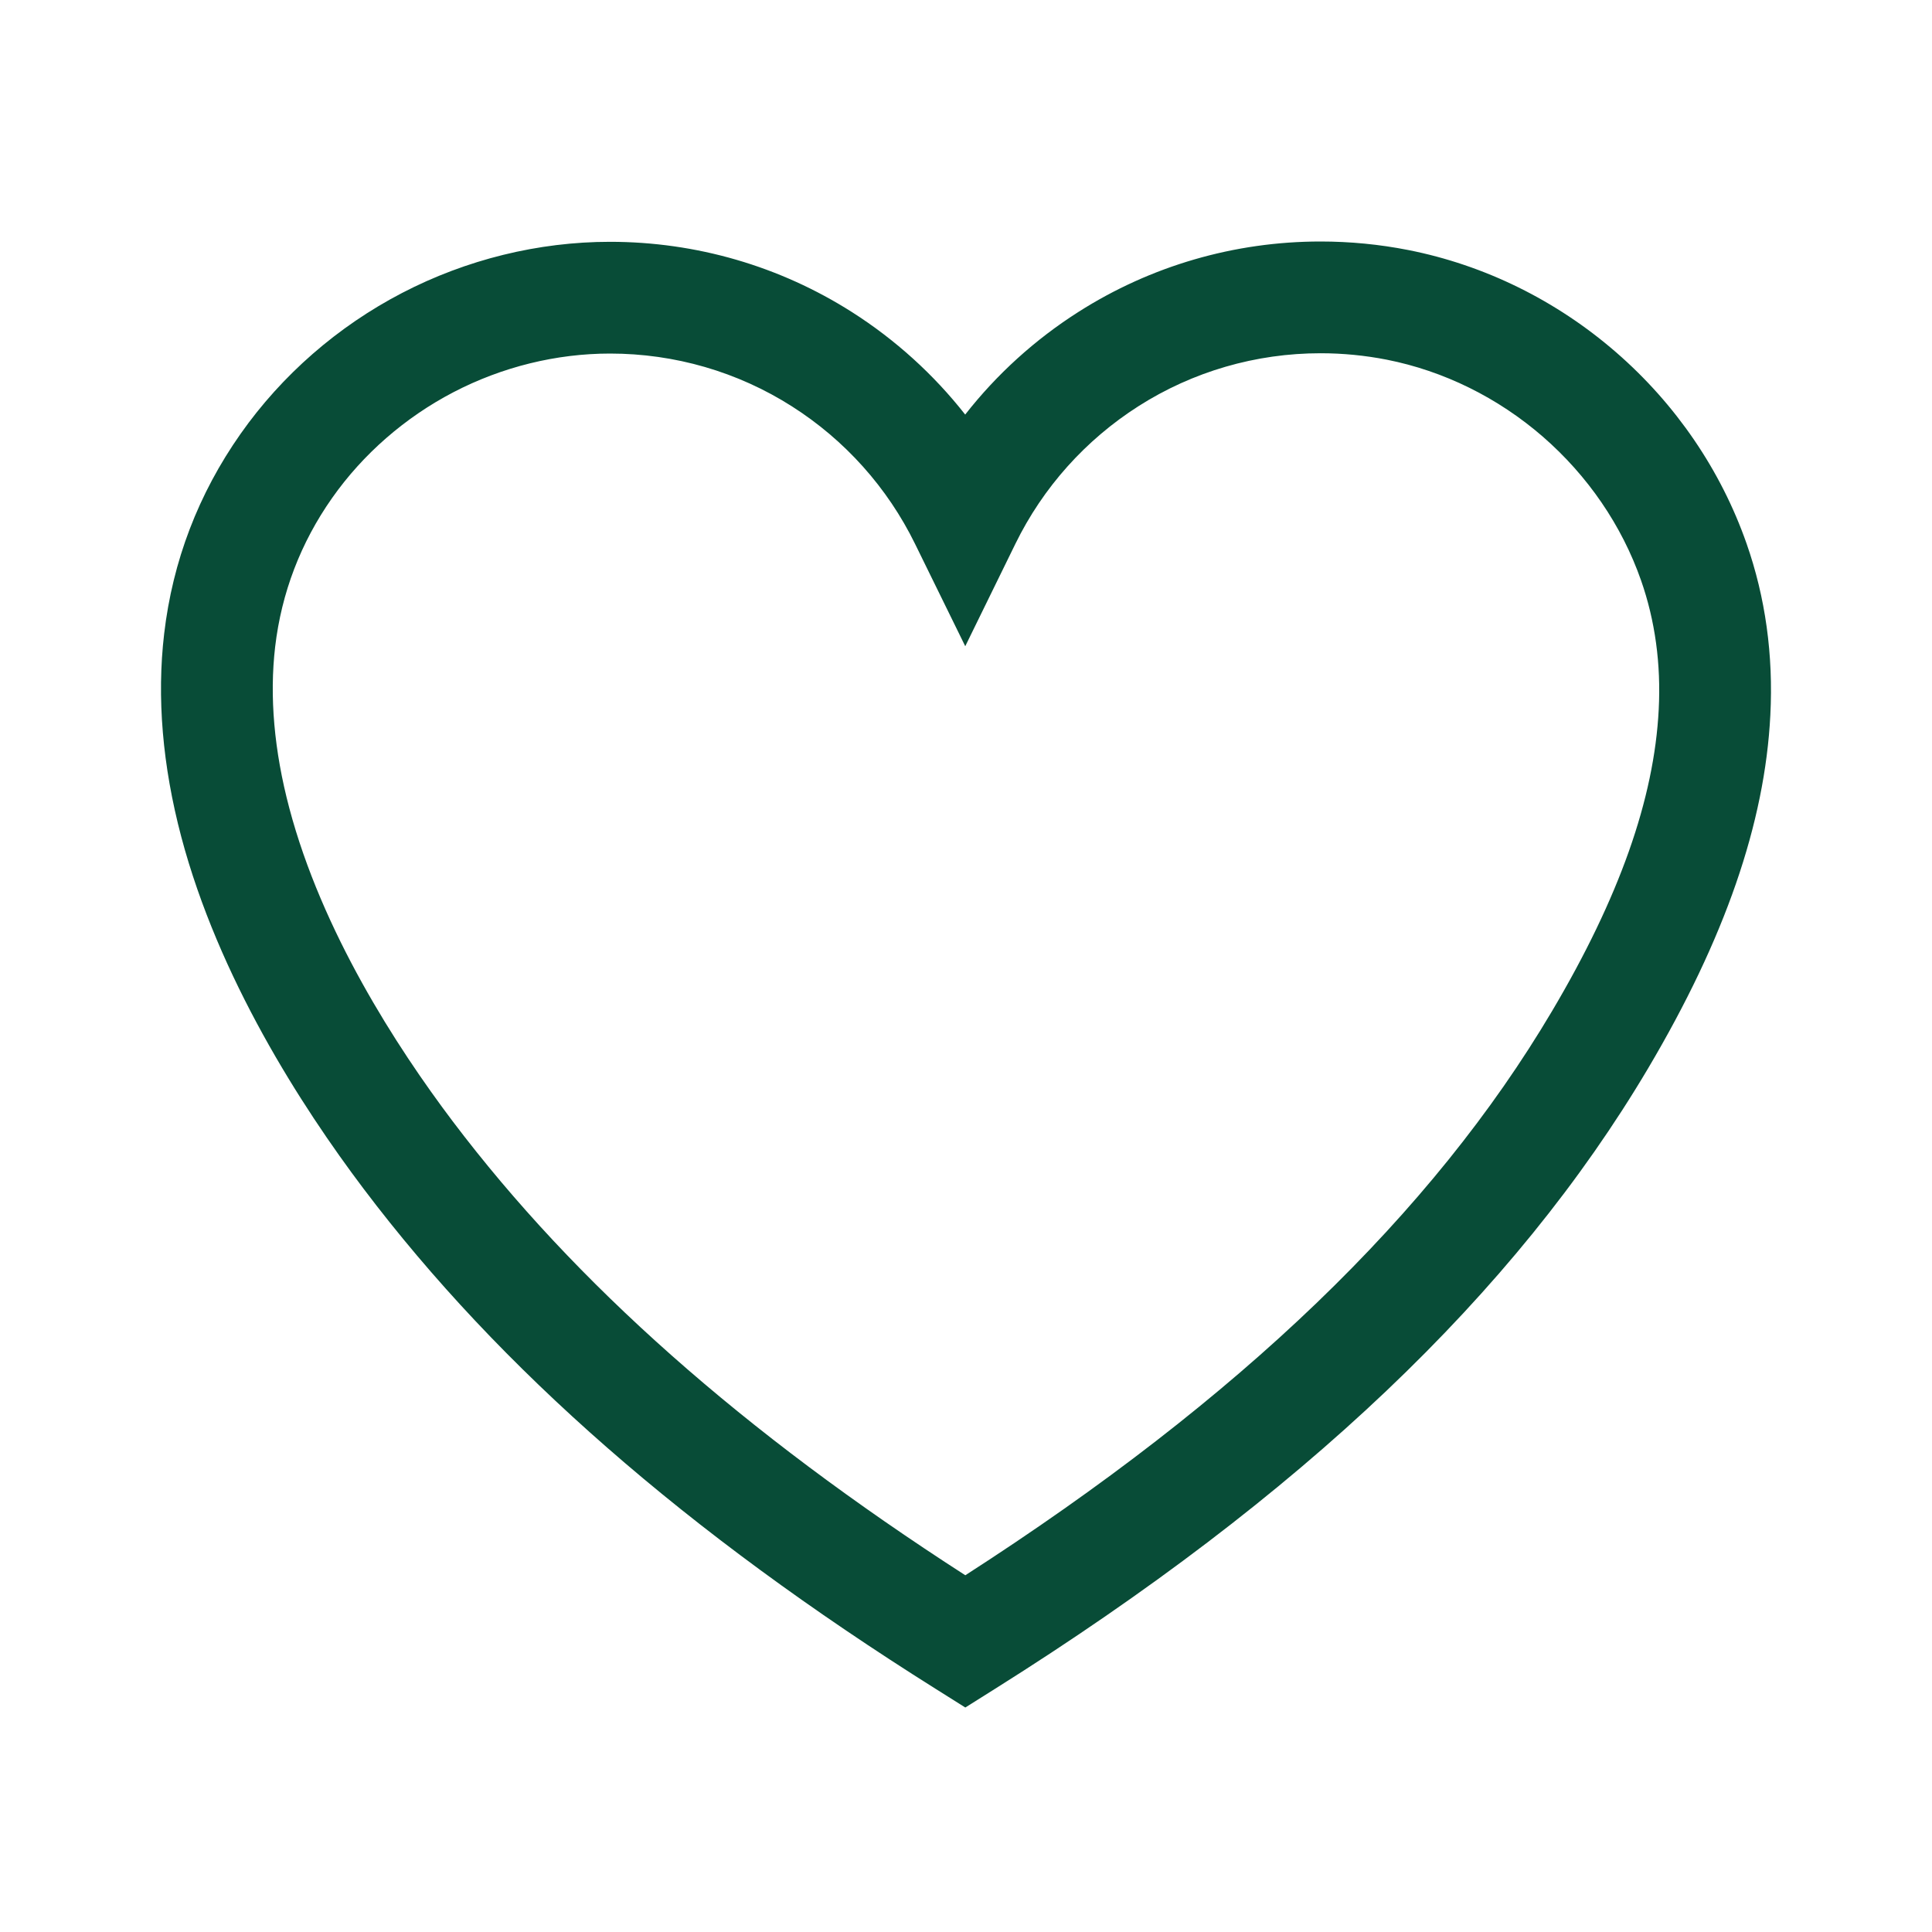 <?xml version="1.0" encoding="UTF-8"?>
<svg width="31px" height="31px" viewBox="0 0 31 31" version="1.1" xmlns="http://www.w3.org/2000/svg" xmlns:xlink="http://www.w3.org/1999/xlink">
    <title>Empty heart icon</title>
    <g id="Trainez" stroke="none" stroke-width="1" fill="none" fill-rule="evenodd">
        <g id="Empty-heart-icon">
            <rect id="Rectangle" x="0" y="0" width="31" height="31"></rect>
            <path d="M28.024,8.72 C27.612,7.544 26.888,6.483 25.93,5.652 C24.972,4.82 23.819,4.253 22.597,4.012 C22.136,3.921 21.662,3.875 21.189,3.875 C19.808,3.875 18.464,4.266 17.304,5.005 C16.606,5.449 15.992,6.007 15.487,6.652 C14.982,6.009 14.368,5.452 13.671,5.008 C12.511,4.27 11.169,3.88 9.788,3.88 C9.788,3.88 9.788,3.88 9.788,3.88 C8.638,3.88 7.484,4.164 6.451,4.701 C5.418,5.238 4.523,6.019 3.861,6.96 C3.183,7.924 2.77,9.004 2.634,10.169 C2.514,11.19 2.607,12.285 2.908,13.425 C3.506,15.683 4.829,17.742 5.833,19.073 C8.016,21.965 11.019,24.59 15.012,27.098 L15.489,27.398 L15.966,27.098 C20.877,24.013 24.305,20.755 26.446,17.14 C27.677,15.06 28.318,13.208 28.406,11.476 C28.456,10.511 28.327,9.584 28.024,8.72 Z M15.489,25.276 C11.922,22.979 9.228,20.592 7.264,17.992 C6.357,16.79 5.165,14.942 4.642,12.966 C4.398,12.044 4.322,11.174 4.415,10.378 C4.517,9.512 4.824,8.709 5.328,7.992 C5.825,7.285 6.5,6.697 7.278,6.292 C8.057,5.887 8.925,5.673 9.788,5.673 C10.827,5.673 11.837,5.966 12.708,6.521 C13.557,7.061 14.24,7.824 14.682,8.726 L15.488,10.369 L16.293,8.725 C16.735,7.822 17.418,7.059 18.268,6.517 C19.139,5.962 20.15,5.668 21.189,5.668 C21.546,5.668 21.903,5.703 22.25,5.771 C23.166,5.952 24.032,6.379 24.755,7.006 C25.477,7.634 26.023,8.431 26.332,9.314 C26.557,9.957 26.653,10.654 26.615,11.385 C26.542,12.819 25.982,14.403 24.902,16.226 C22.979,19.474 19.897,22.439 15.489,25.276 Z" id="Shape" fill="#084C37" fill-rule="nonzero"></path>
        </g>
    </g>
</svg>